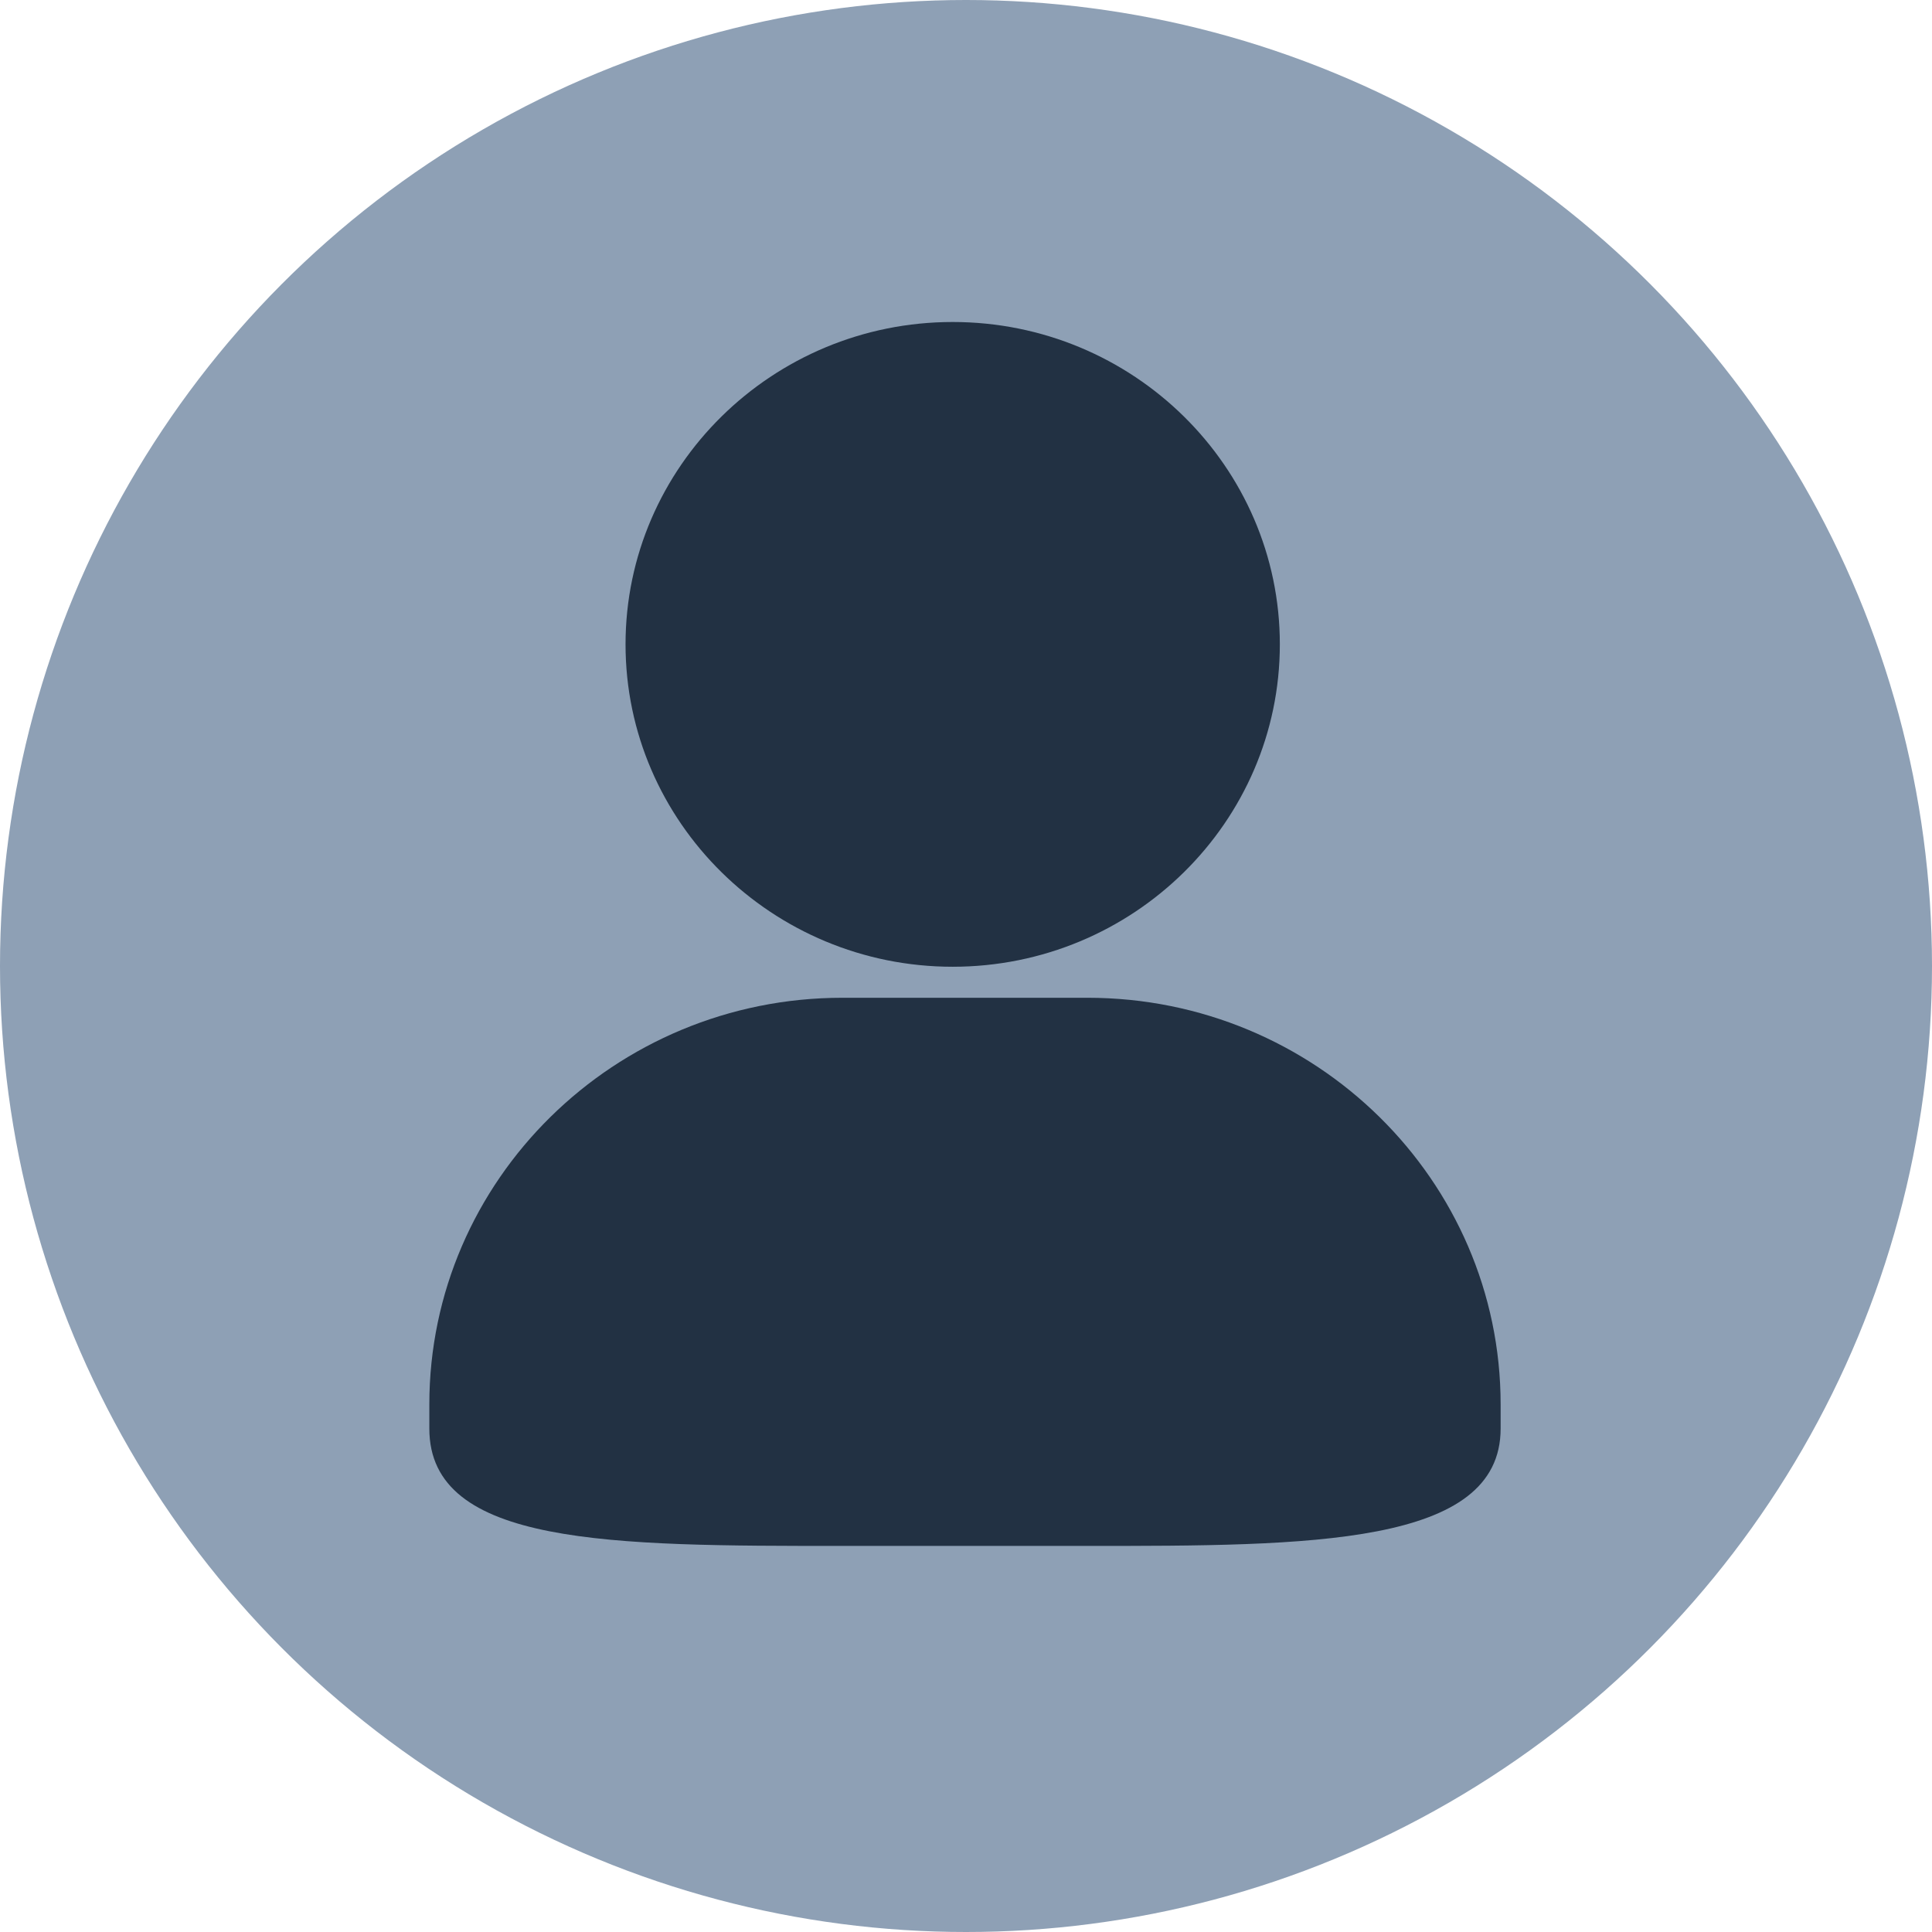 <?xml version="1.0" encoding="UTF-8"?>
<svg width="18px" height="18px" viewBox="0 0 18 18" version="1.1" xmlns="http://www.w3.org/2000/svg" xmlns:xlink="http://www.w3.org/1999/xlink">
    <!-- Generator: Sketch 48.2 (47327) - http://www.bohemiancoding.com/sketch -->
    <title>01_02.portrait01</title>
    <desc>Created with Sketch.</desc>
    <defs></defs>
    <g id="01_02.首页(鼠标悬停与点击下拉)" stroke="none" stroke-width="1" fill="none" fill-rule="evenodd" transform="translate(-1379, -64)">
        <g id="Group-29">
            <g id="Group-28" transform="translate(0, 40)">
                <g id="Group-25" transform="translate(359, 12)">
                    <g id="01_02.portrait01" transform="translate(1020, 12)">
                        <circle id="Oval-4" fill="#8EA0B5" cx="9" cy="9" r="9"></circle>
                        <path d="M8.876,9.007 C10.557,9.007 11.924,7.66 11.924,6.003 C11.924,4.347 10.557,3 8.876,3 C7.196,3 5.828,4.348 5.828,6.003 C5.828,7.659 7.196,9.007 8.876,9.007 Z M10.132,9.296 L7.848,9.296 C5.726,9.296 4,10.995 4,13.085 L4,13.31 C4,14.403 5.699,14.403 7.848,14.403 L10.132,14.403 C12.198,14.403 13.981,14.403 13.981,13.31 L13.981,13.085 C13.981,10.996 12.255,9.296 10.132,9.296 Z" id="Shape" fill="#223143" fill-rule="nonzero"></path>
                    </g>
                </g>
            </g>
        </g>
    </g>
</svg>